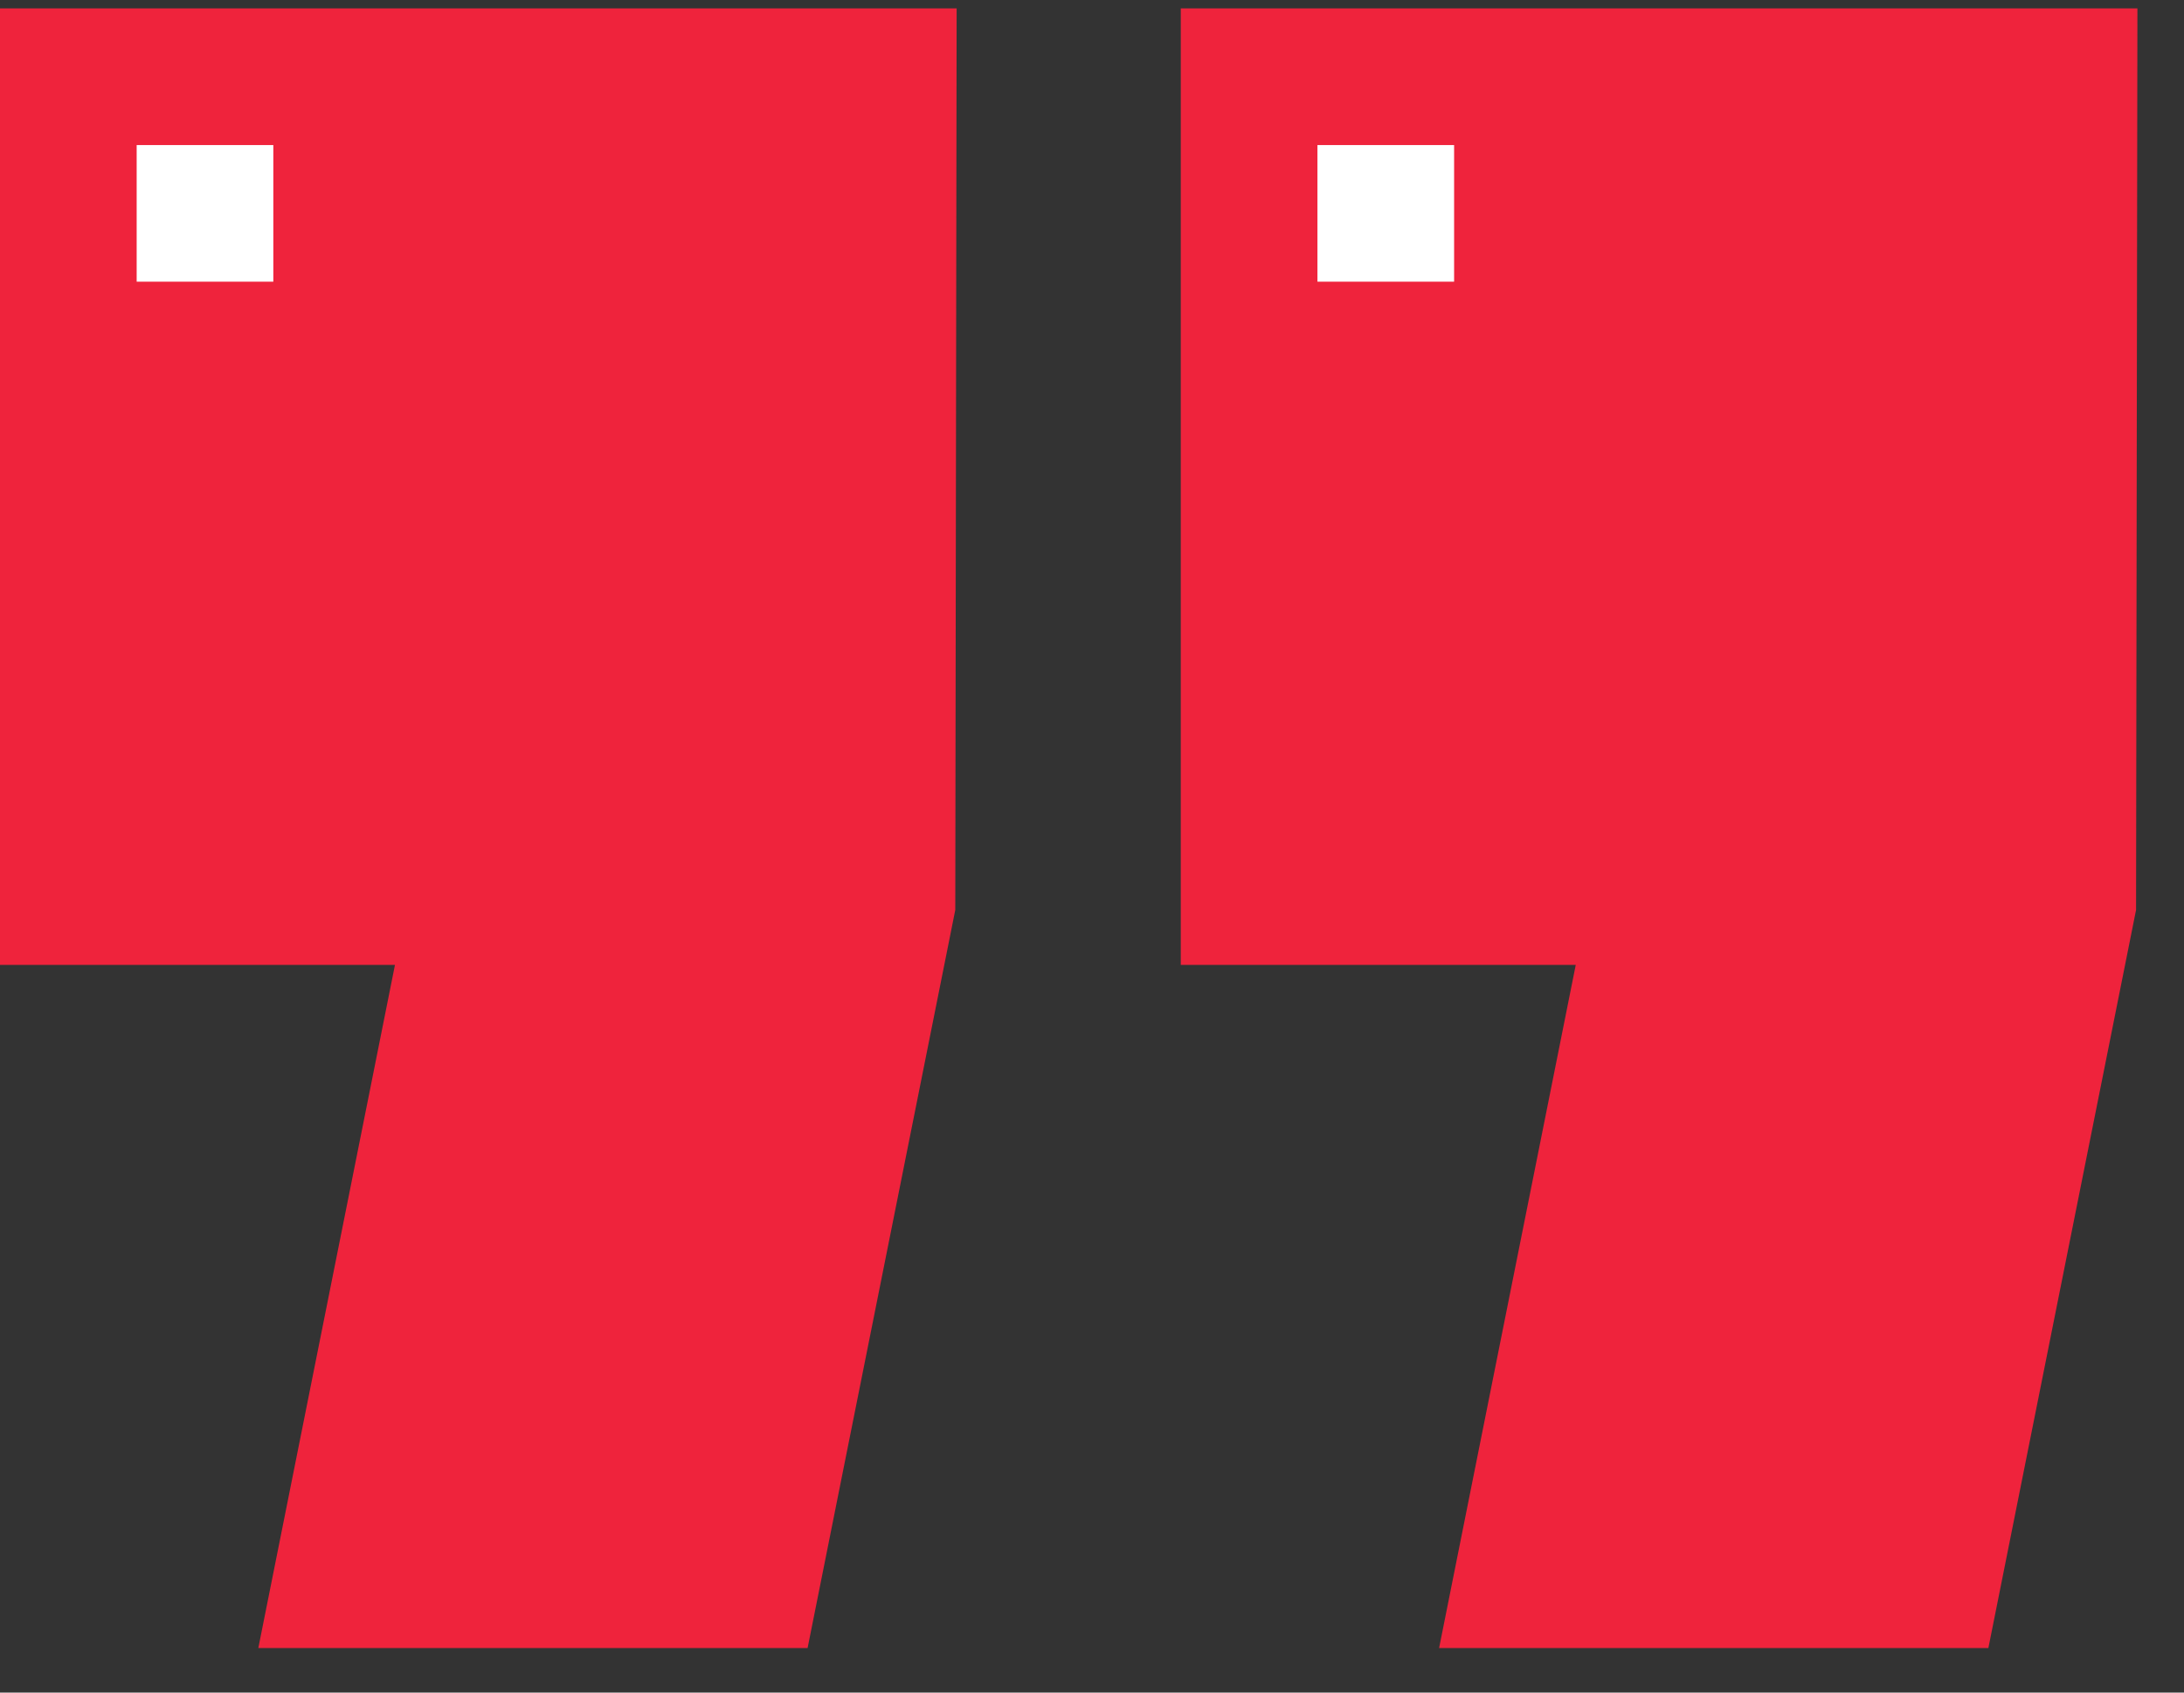 <svg width="40" height="31" viewBox="0 0 40 31" fill="none" xmlns="http://www.w3.org/2000/svg">
<rect x="0" y="0" width="40" height="31" fill="#333333" stroke="none"/>
<path d="M36.417 30.185H26.357L28.86 17.672H21.626V0.154H39.147L39.122 16.666L36.417 30.185Z" fill="#EF233C"/>
<path d="M24.129 2.657H26.632V5.159H24.129V2.657Z" fill="white"/>
<path d="M14.791 30.185H4.731L7.234 17.672H0V0.154H17.521L17.496 16.666L14.791 30.185Z" fill="#EF233C"/>
<path d="M2.503 2.657H5.006V5.159H2.503V2.657Z" fill="white"/>
</svg>
